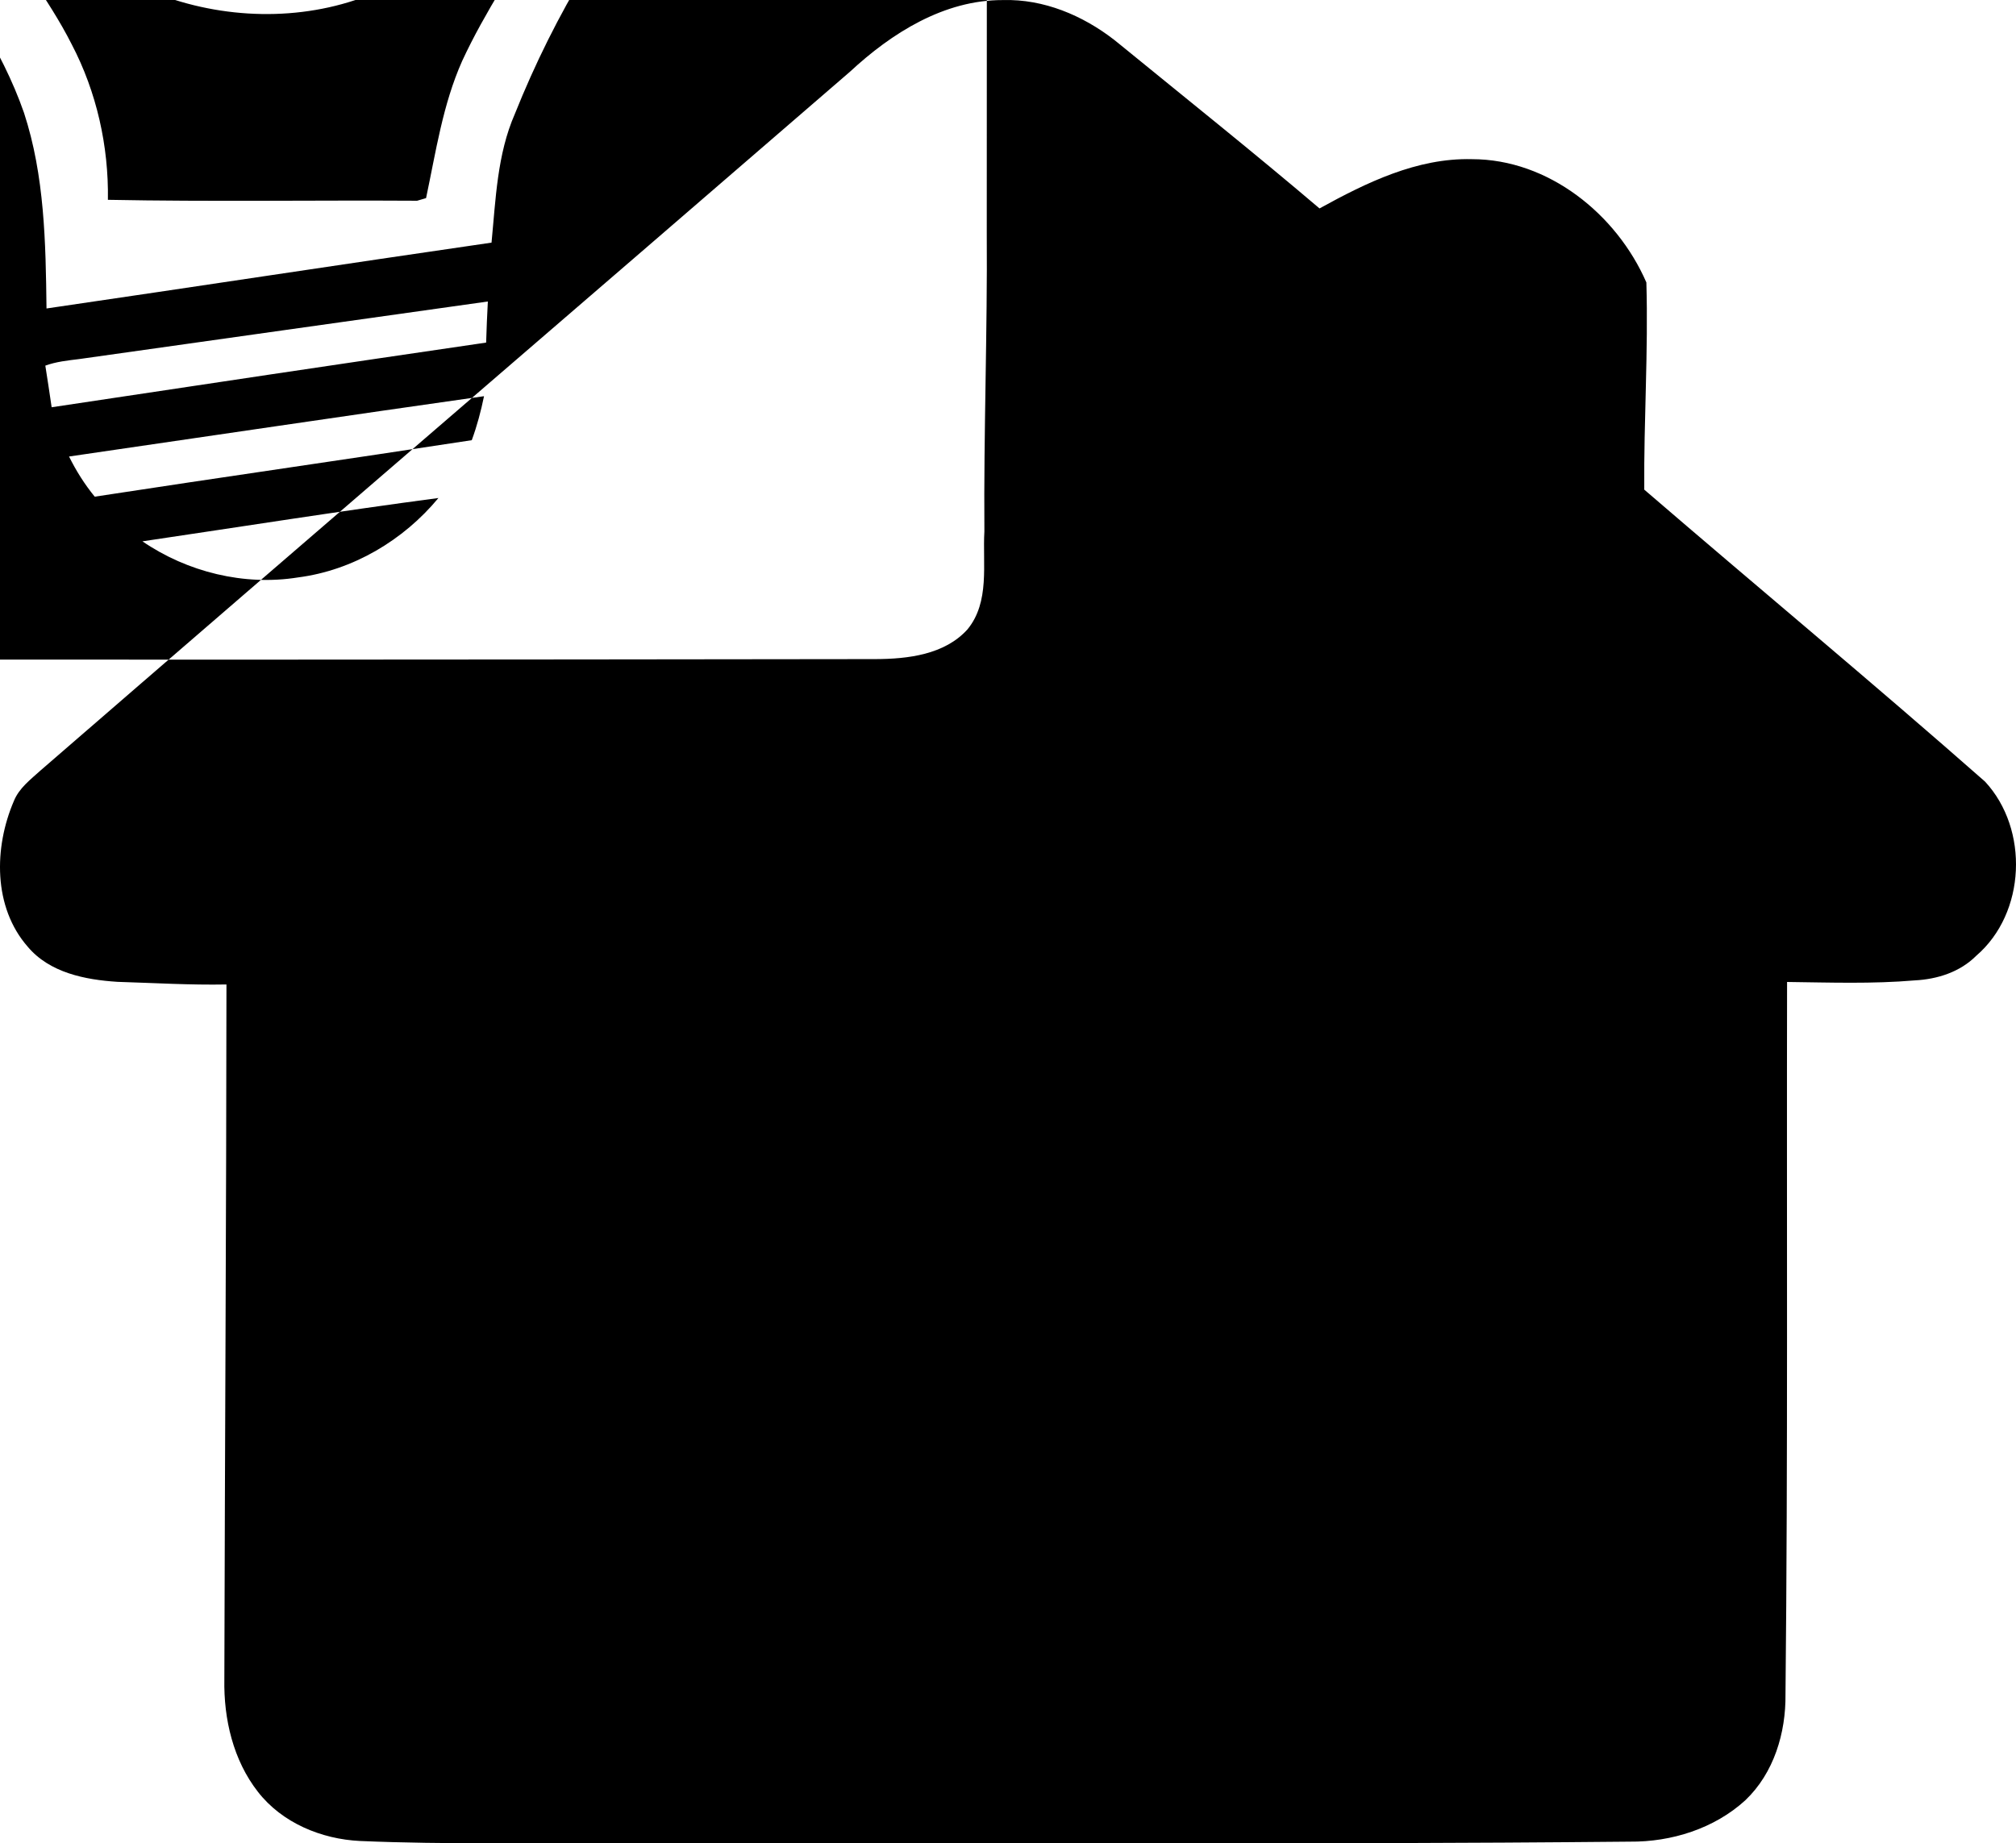 <svg xmlns="http://www.w3.org/2000/svg" width="134.961mm" height="123.434mm" viewBox="0 0 478.209 437.366"><path d="M239.756.012c-.636-.017-1.274-.016-1.914.004-13.912-.038-26.356 7.837-36.22 17-63.936 55.3-128.08 110.387-191.967 165.75-2.388 2.175-5.138 4.212-6.375 7.312-4.725 11-4.938 25.15 3.312 34.563 5.188 6.163 13.63 7.826 21.28 8.313 8.626.263 17.22.788 25.845.625-.037 54.963-.375 109.913-.5 164.875-.175 9.388 2.094 19.175 7.97 26.688 5.724 7.363 15.055 11.22 24.218 11.657 20.775.887 41.587.38 62.375.53 79.6-.174 159.225.39 238.812-.374 9.875.1 20.075-3.094 27.438-9.844 6.75-6.438 9.6-15.957 9.5-25.094.587-56.338.262-112.694.375-169.032 10.112.125 20.225.488 30.312-.375 5.35-.276 10.713-1.982 14.563-5.844 11.8-10.138 12.556-30.013 2.093-41.313-26.637-23.462-53.956-46.12-80.843-69.28-.125-16.4.975-32.782.5-49.157-7.038-16.175-23.225-29.25-41.375-29.25-13.038-.325-25.032 5.562-36.157 11.687-15.55-13.225-31.5-25.962-47.312-38.875C258.42 4.52 249.303.263 239.756.012zm-177.505-251.01c.55-.012 1.072-.026 1.626 0 5.85.026 11.338 2.726 15.875 6.25 19.34 15.35 38.126 31.388 57.5 46.688 11-7.262 22.864-15.22 36.564-15.156 11.587-.038 21.206 8.275 26.78 17.812-.336 15.513-.174 31.032-.75 46.532.24 2.462-.943 5.756 1.532 7.406 27.363 23.1 54.657 46.28 81.72 69.72 7.387 5.536 6.605 19.05-1.907 23.06-15.614 2.026-31.42.582-47.095.157-.012 34.5-.02 69.02-.03 103.533.174 23.712-.74 47.38-.564 71.093-.45 7.763 1.34 16.694-4 23.22-5.424 6.024-14.18 7.037-21.842 7.062-96.288.124-192.557.206-288.844.03-6.6-.162-14.02-.03-19.344-4.593-5.687-5.137-6.725-13.344-6.562-20.594.375-59.474.368-118.96.593-178.436-15.35-.288-30.81.675-46.06-1.438-5.45-.675-7.95-6.568-7.75-11.468.224-4.025.424-8.857 4.06-11.407 65.364-56.724 131.05-113.03 196.5-169.655 6.212-5.133 13.78-9.622 22-9.812zm-.936 90.188c-20.45.288-40.763 7.375-56.875 20-17.764 13.675-30.37 33.85-34.845 55.813-4.925 23.55-.544 48.95 12.22 69.375C-9.262-2.11.324 11.328 5.688 26.753c4.9 14.937 5.155 30.862 5.343 46.437 35.2-5.15 70.35-10.512 105.562-15.625 1-10.275 1.33-20.93 5.53-30.53 4.75-11.864 10.445-23.34 17.095-34.25 3.813-7.476 8.556-14.507 11.656-22.345 8.875-21.475 9.425-46.212 1.563-68.062-7.414-21.05-22.64-39.17-41.94-50.344-14.824-8.638-32.024-13.12-49.186-12.844zm2.72 18.406c5.166.016 10.327.52 15.405 1.5 20.06 3.913 39.074 15.27 50.374 32.532 8.3 12.287 11.98 27.293 11.72 42.03-.7 16.45-5.464 32.563-12.94 47.188C122.41-7.866 115.027 2.76 109.627 14.47c-4.6 10.314-6.237 21.583-8.562 32.533-.538.15-1.588.475-2.125.625-24.44-.15-48.907.256-73.345-.22.2-12.75-2.67-25.58-8.594-36.905C11.377-.622 3.36-10.297-2.654-21.185c-9.675-19.175-14.775-41.27-11-62.656 3.113-16.44 12.72-31.357 26.03-41.407 14.708-11.21 33.203-17.212 51.658-17.157zm-2.5 15.313c-13.744.194-27.43 4.296-38.69 12.28-11.46 7.963-20.168 19.78-24.343 33.094-6.274 19.825-2.85 42.812 10.126 59.25C29.664 4.996 73.39 12.134 101.314-8.84c1.65-1.55 4.387-2.57 4.937-4.907-2.186-3.25-5.03-6.013-7.467-9.063-4.85 2.063-9.082 5.4-14.157 6.938-18.187 6.3-40.1 3.925-55.125-8.625C12.527-38.835 9.577-64.785 18.19-84.435c6.174-14.237 20.255-24.35 35.593-26.25 10.037-1.037 20.5-.587 29.937 3.313 10.638 4.087 19.225 13.256 22.313 24.28 2.587 9.463 3.193 20.007-.844 29.157-2.49 5.7-8.1 10.688-14.69 9.875-.886-3.237-.95-6.6-.25-9.875C92.64-66.91 95-79.897 97.44-92.872c-5.214.087-10.614-.638-15.69.25-.85 2.412-1.167 4.956-1.592 7.468-8.25-11.437-24.944-12.718-36.844-6.718-8.475 4.337-14.2 12.843-16.563 21.906-2.374 9.387-2.91 19.956 2 28.656 4.19 7.688 12.283 14.163 21.408 13.625 7.25.338 14.13-3.244 18.906-8.53.487 4.024 3.3 8.018 7.625 8.343 11.91 1.25 23.768-3.97 32.593-11.72 13.525-12.087 17.3-32.418 12.437-49.405-5.15-16.588-19.82-28.738-35.906-34.188-7.78-2.723-16.036-4.024-24.28-3.906zm-1.078 48.845c.3-.008.6-.007.9.003 5.28.18 10.456 3.14 12.407 8.295 3.6 8.65-.812 19.612-9.662 22.95-5.674 2.337-13.31 1.836-17.16-3.49-6.24-8.536-2.052-21.973 7.448-26.223 1.88-.98 3.968-1.48 6.068-1.535zm55.264 149.78c-32.3 4.51-64.606 9.13-96.906 13.655-2.725.338-5.475.613-8.063 1.563.526 3.287 1.014 6.575 1.5 9.875 34.34-5.175 68.7-10.32 103.064-15.344.1-3.263.23-6.513.406-9.75zm-.906 22.468c-32.825 4.65-65.625 9.537-98.438 14.312 1.675 3.388 3.694 6.594 6.094 9.53 29.788-4.574 59.65-8.83 89.438-13.405 1.25-3.4 2.18-6.9 2.906-10.437zM104 118.16c-23.45 3.1-46.817 6.818-70.217 10.28 10.662 7.288 24.118 10.613 36.906 8.563 13-1.675 25-8.807 33.31-18.844z" fill-rule="evenodd"/></svg>
